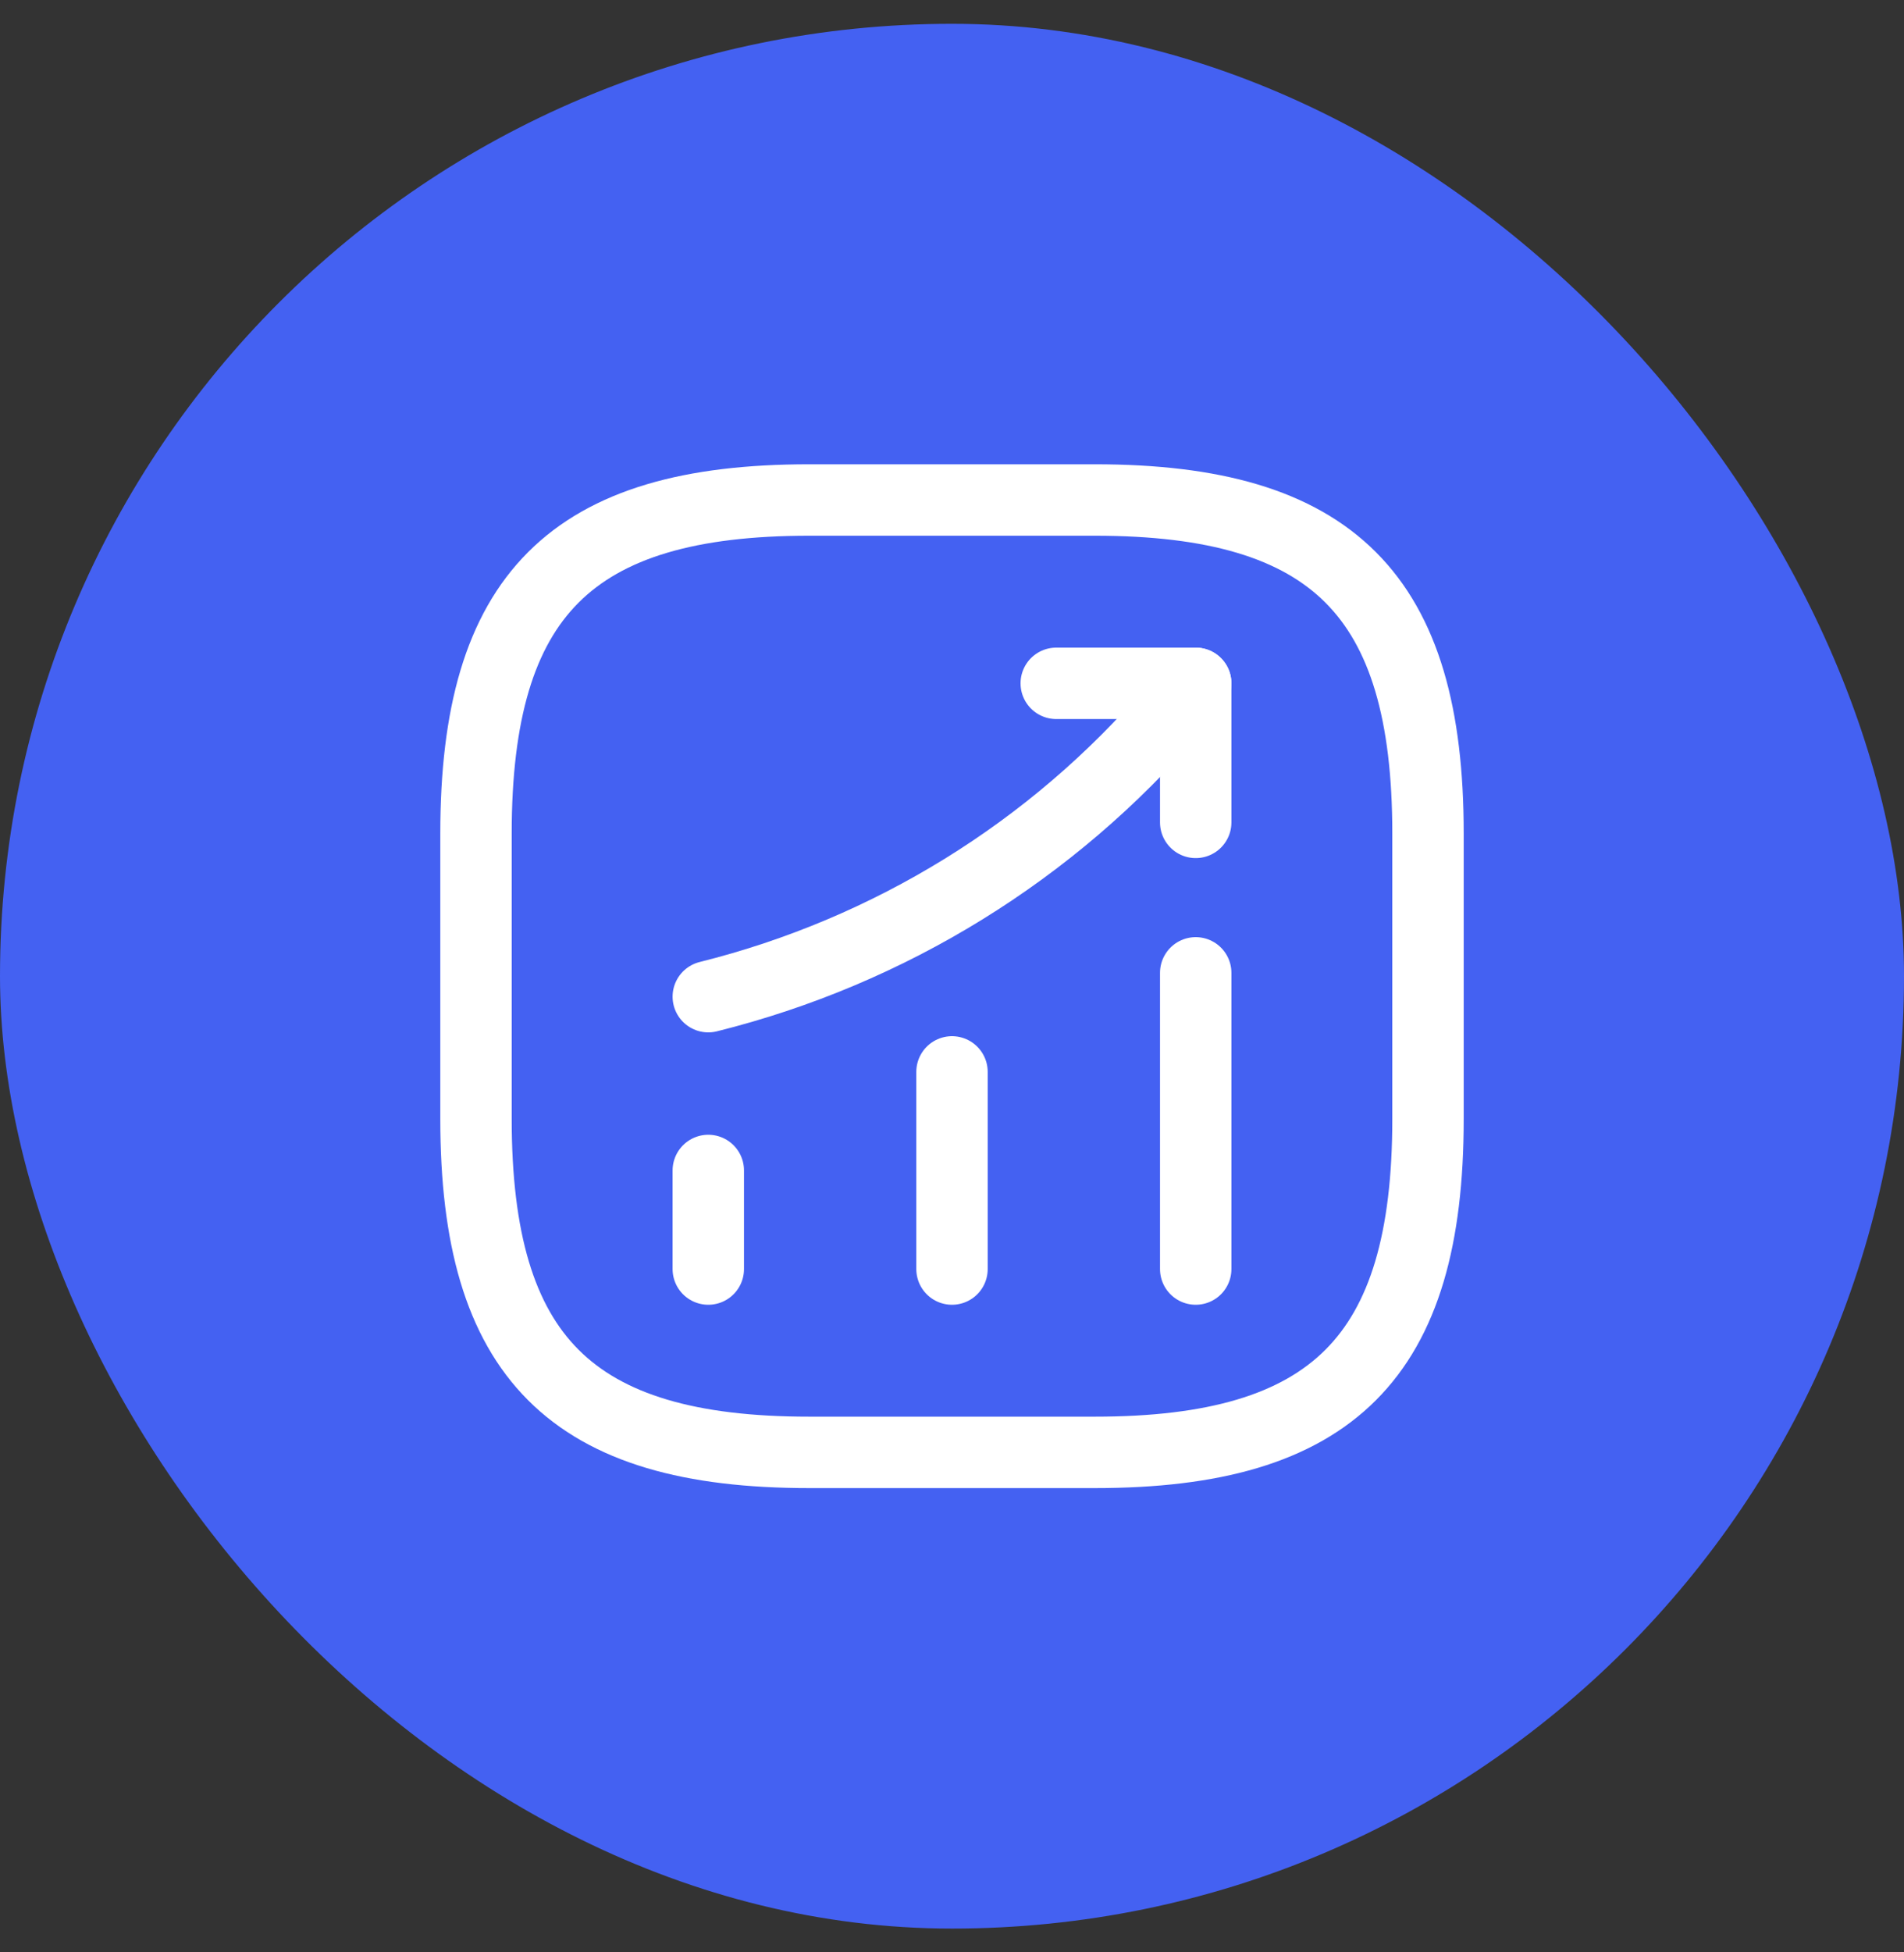 <svg width="40" height="41" viewBox="0 0 40 41" fill="none" xmlns="http://www.w3.org/2000/svg">
<rect x="0" y="0" width="40" height="41" fill="#333333" stroke="none"/>
<rect y="0.5" width="40" height="40" rx="20" fill="#4461F2"/>
<path d="M14.88 26.65V24.58" stroke="white" stroke-width="1.5" stroke-linecap="round"/>
<path d="M20 26.65V22.51" stroke="white" stroke-width="1.5" stroke-linecap="round"/>
<path d="M25.12 26.65V20.43" stroke="white" stroke-width="1.5" stroke-linecap="round"/>
<path d="M25.12 14.35L24.66 14.89C22.11 17.87 18.69 19.98 14.88 20.93" stroke="white" stroke-width="1.5" stroke-linecap="round"/>
<path d="M22.19 14.35H25.12V17.27" stroke="white" stroke-width="1.5" stroke-linecap="round" stroke-linejoin="round"/>
<path d="M17 30.5H23C28 30.5 30 28.5 30 23.5V17.5C30 12.5 28 10.5 23 10.5H17C12 10.5 10 12.5 10 17.5V23.5C10 28.5 12 30.5 17 30.5Z" stroke="white" stroke-width="1.5" stroke-linecap="round" stroke-linejoin="round"/>
</svg>
